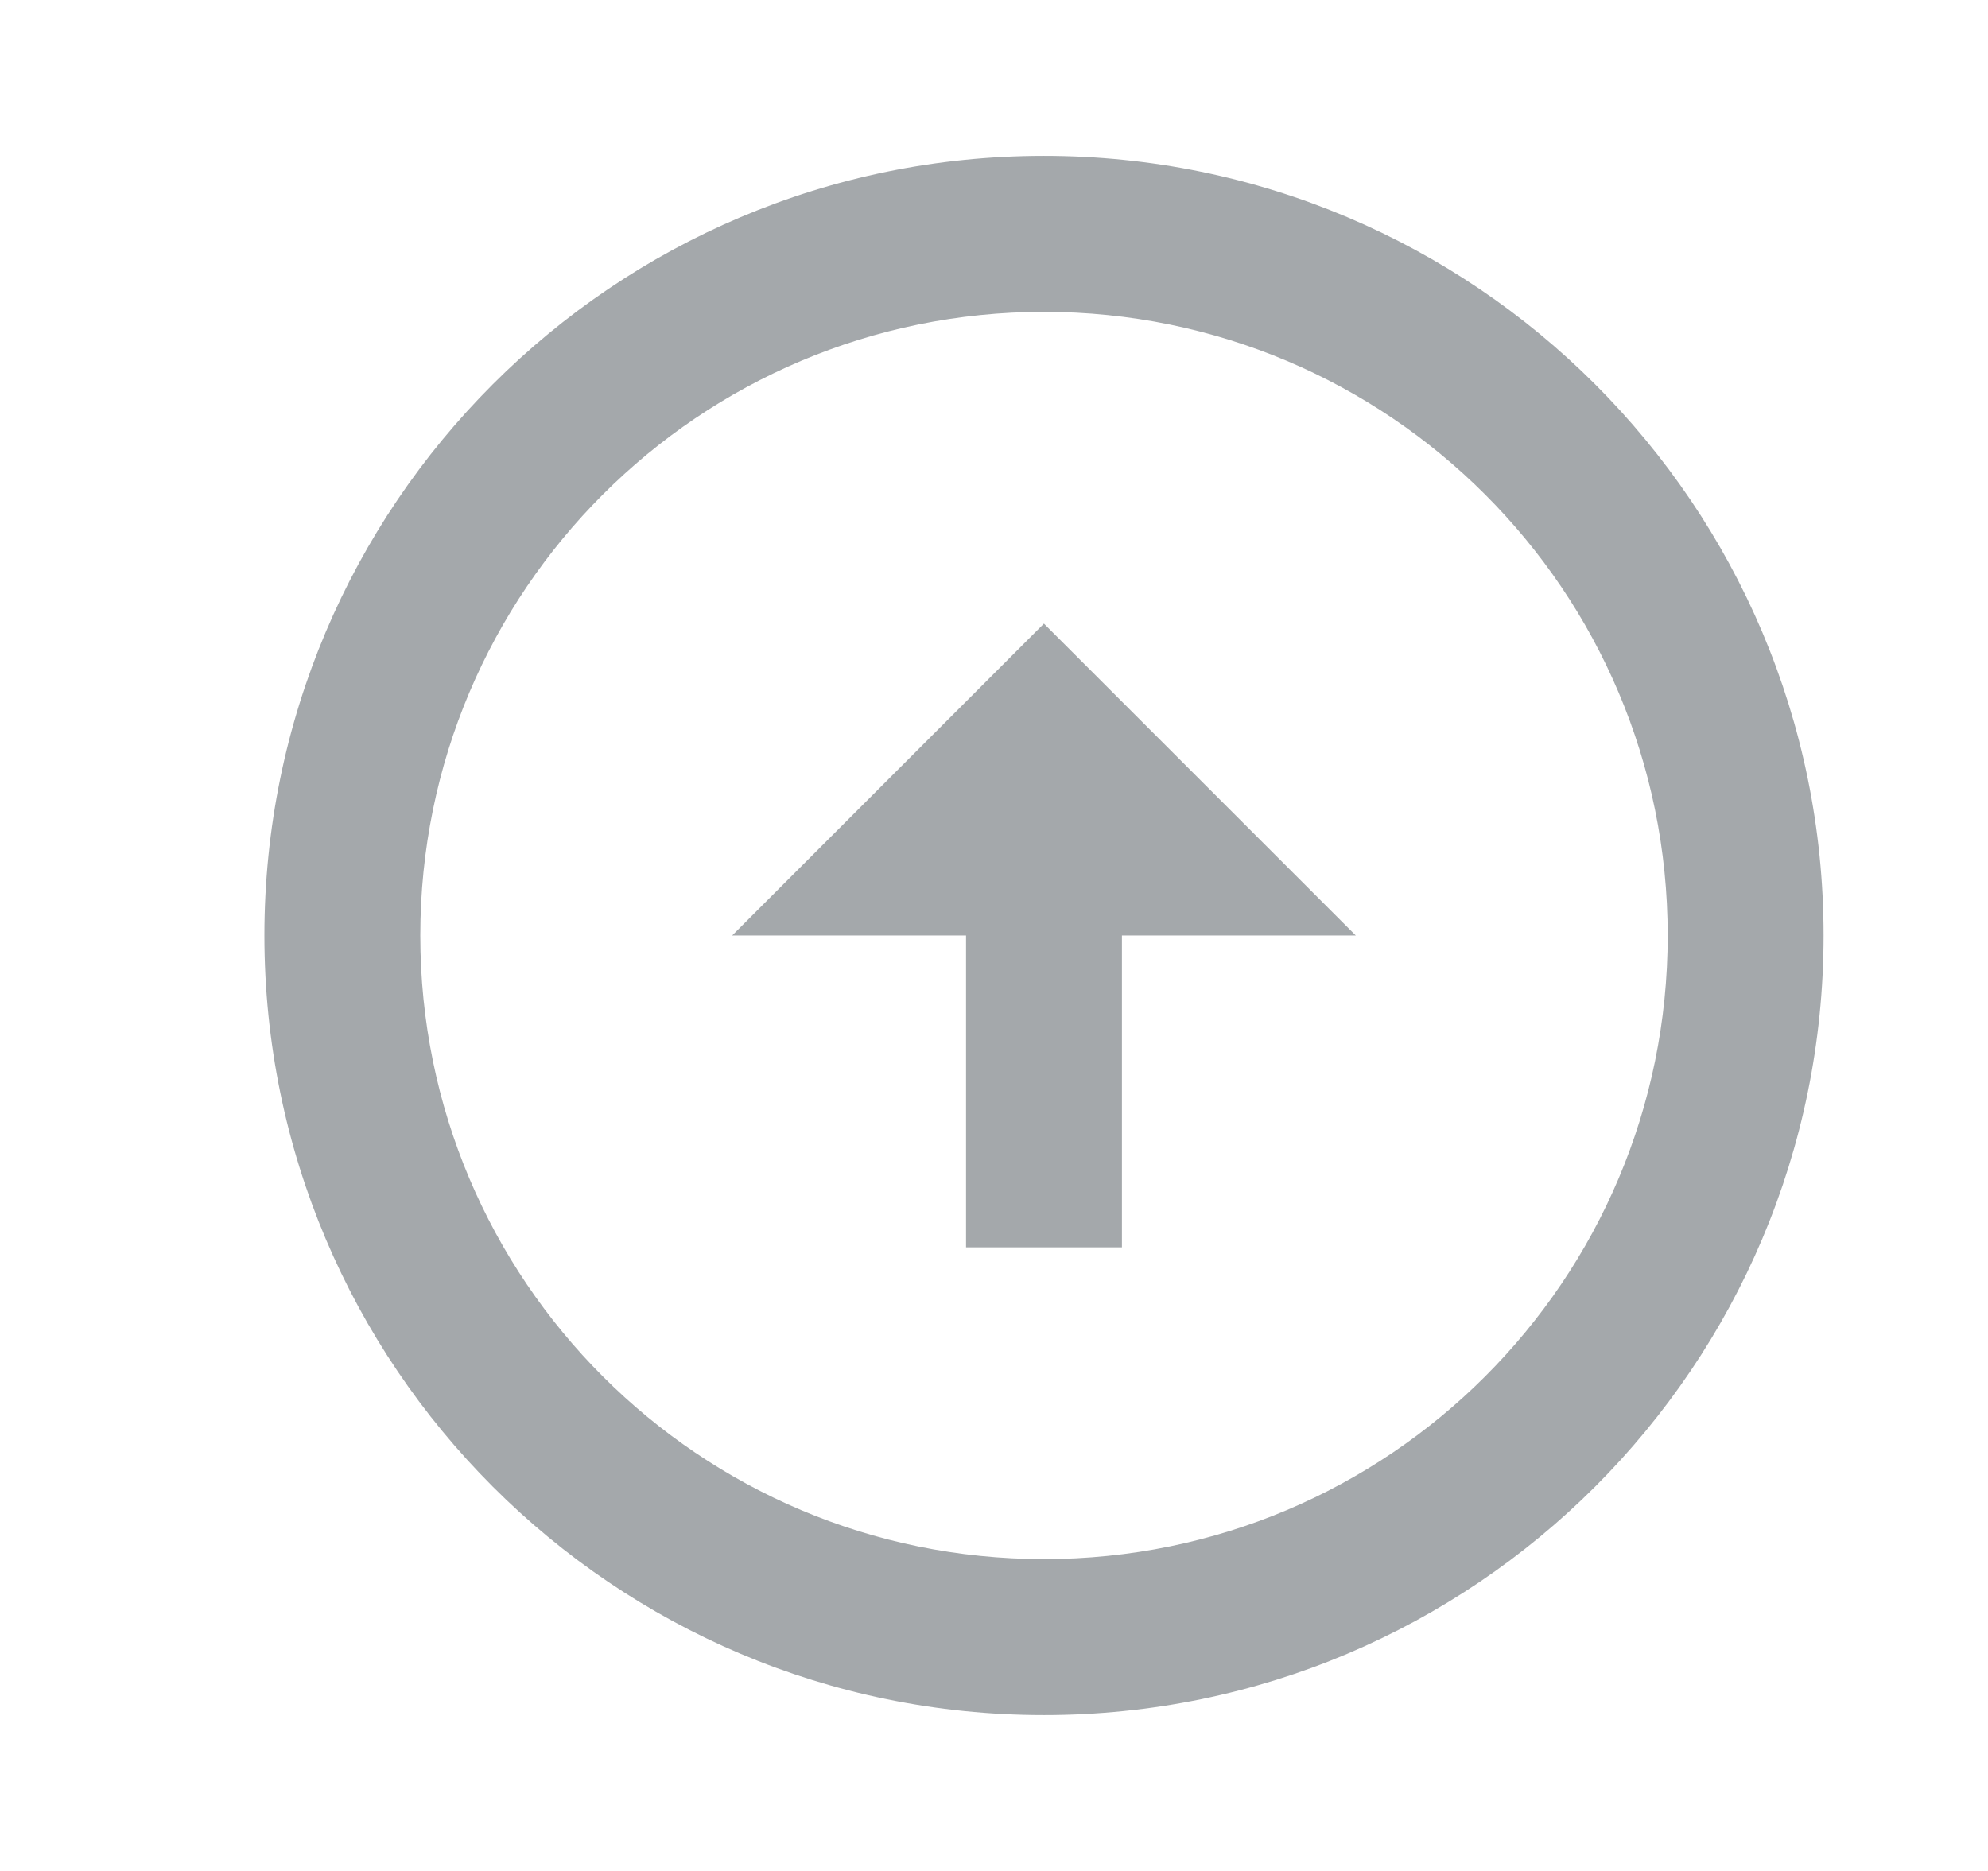 <svg width="17" height="16" viewBox="0 0 17 16" fill="none" xmlns="http://www.w3.org/2000/svg">
<g id="arrow-up-circle-line" clip-path="url(#clip0_59_28363)">
<path id="Vector" d="M8.927 1.333C12.607 1.333 15.594 4.32 15.594 8C15.594 11.68 12.607 14.667 8.927 14.667C5.247 14.667 2.261 11.68 2.261 8C2.261 4.32 5.247 1.333 8.927 1.333ZM8.927 13.333C11.874 13.333 14.261 10.947 14.261 8C14.261 5.053 11.874 2.667 8.927 2.667C5.981 2.667 3.594 5.053 3.594 8C3.594 10.947 5.981 13.333 8.927 13.333ZM9.594 8V10.667H8.261V8H6.261L8.927 5.333L11.594 8H9.594Z" fill="#A4A8AB"/>
</g>
<defs>
<clipPath id="clip0_59_28363">
<rect width="16" height="16" fill="white" transform="translate(0.928)"/>
</clipPath>
</defs>
</svg>
